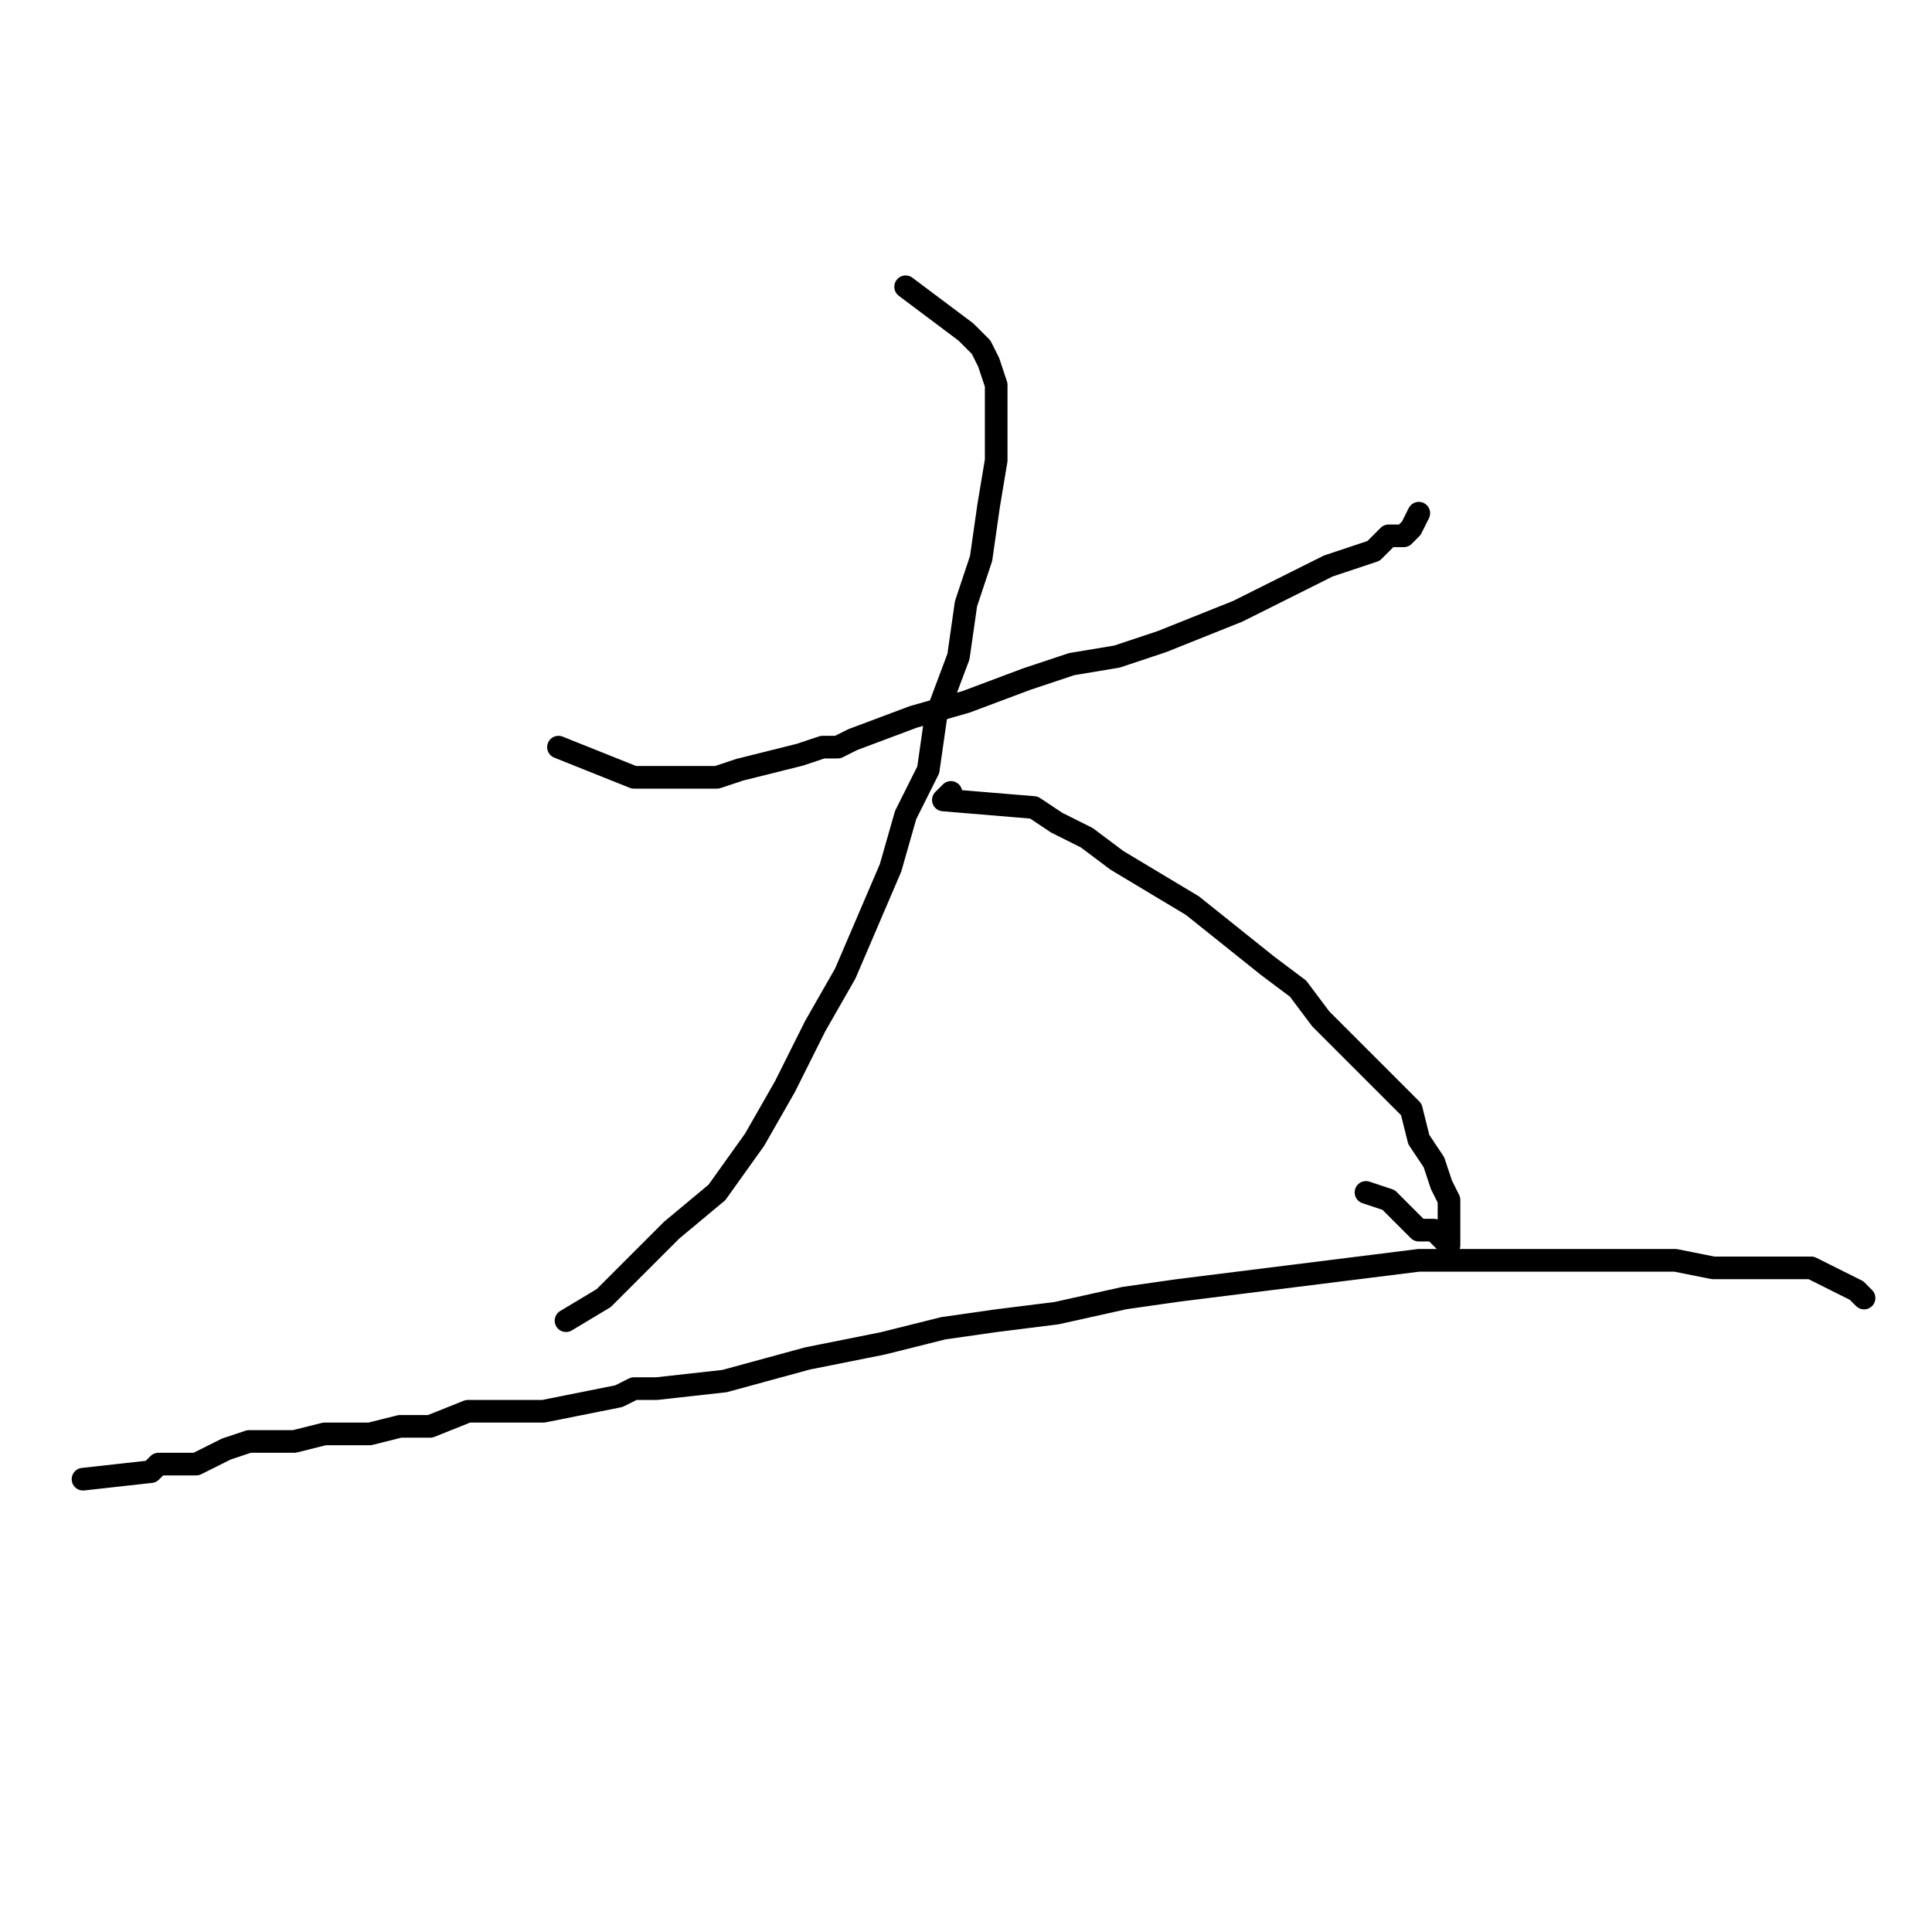 <?xml version="1.0" standalone="no"?>
    <svg width="256" height="256" xmlns="http://www.w3.org/2000/svg" version="1.1">
    <polyline stroke="black" stroke-width="3" stroke-linecap="round" fill="transparent" stroke-linejoin="round" points="74 99 84 103 87 103 89 103 92 103 95 103 98 102 102 101 106 100 109 99 111 99 113 98 121 95 128 93 136 90 142 88 148 87 154 85 159 83 164 81 168 79 172 77 176 75 179 74 182 73 184 71 186 71 187 70 188 68 188 68 " />
        <polyline stroke="black" stroke-width="3" stroke-linecap="round" fill="transparent" stroke-linejoin="round" points="120 38 128 44 130 46 131 48 132 51 132 56 132 61 131 67 130 74 128 80 127 87 124 95 123 102 120 108 118 115 115 122 112 129 108 136 104 144 100 151 95 158 89 163 84 168 80 172 75 175 75 175 " />
        <polyline stroke="black" stroke-width="3" stroke-linecap="round" fill="transparent" stroke-linejoin="round" points="126 105 125 106 137 107 140 109 144 111 148 114 153 117 158 120 163 124 168 128 172 131 175 135 179 139 182 142 184 144 187 147 188 151 190 154 191 157 192 159 192 162 192 163 192 164 192 165 192 165 191 164 190 163 188 163 187 162 185 160 184 159 181 158 181 158 " />
        <polyline stroke="black" stroke-width="3" stroke-linecap="round" fill="transparent" stroke-linejoin="round" points="11 196 20 195 21 194 23 194 24 194 26 194 28 193 30 192 33 191 36 191 39 191 43 190 46 190 49 190 53 189 57 189 62 187 67 187 72 187 77 186 82 185 84 184 87 184 96 183 107 180 117 178 125 176 132 175 140 174 149 172 156 171 164 170 172 169 180 168 188 167 196 167 203 167 209 167 216 167 222 167 227 168 232 168 236 168 240 168 242 169 244 170 246 171 247 172 247 172 " />
        </svg>